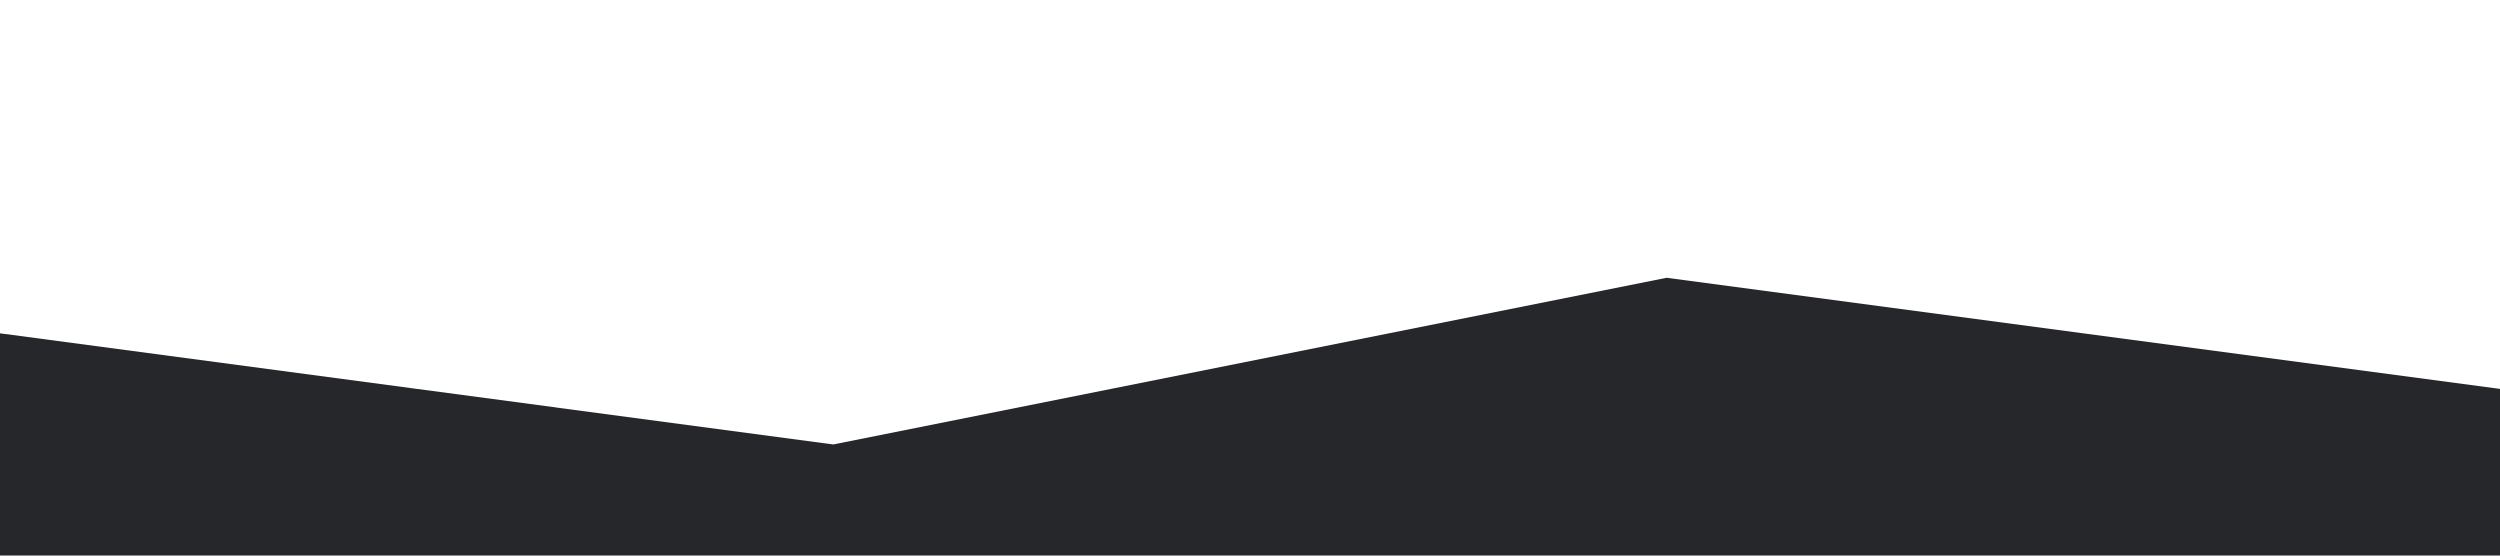 <?xml version="1.0" standalone="no"?><svg xmlns="http://www.w3.org/2000/svg" viewBox="0 0 1440 320"><path fill="#26272B" fill-opacity="1" d="M0,192L480,256L960,160L1440,224L1440,320L960,320L480,320L0,320Z"></path></svg>
